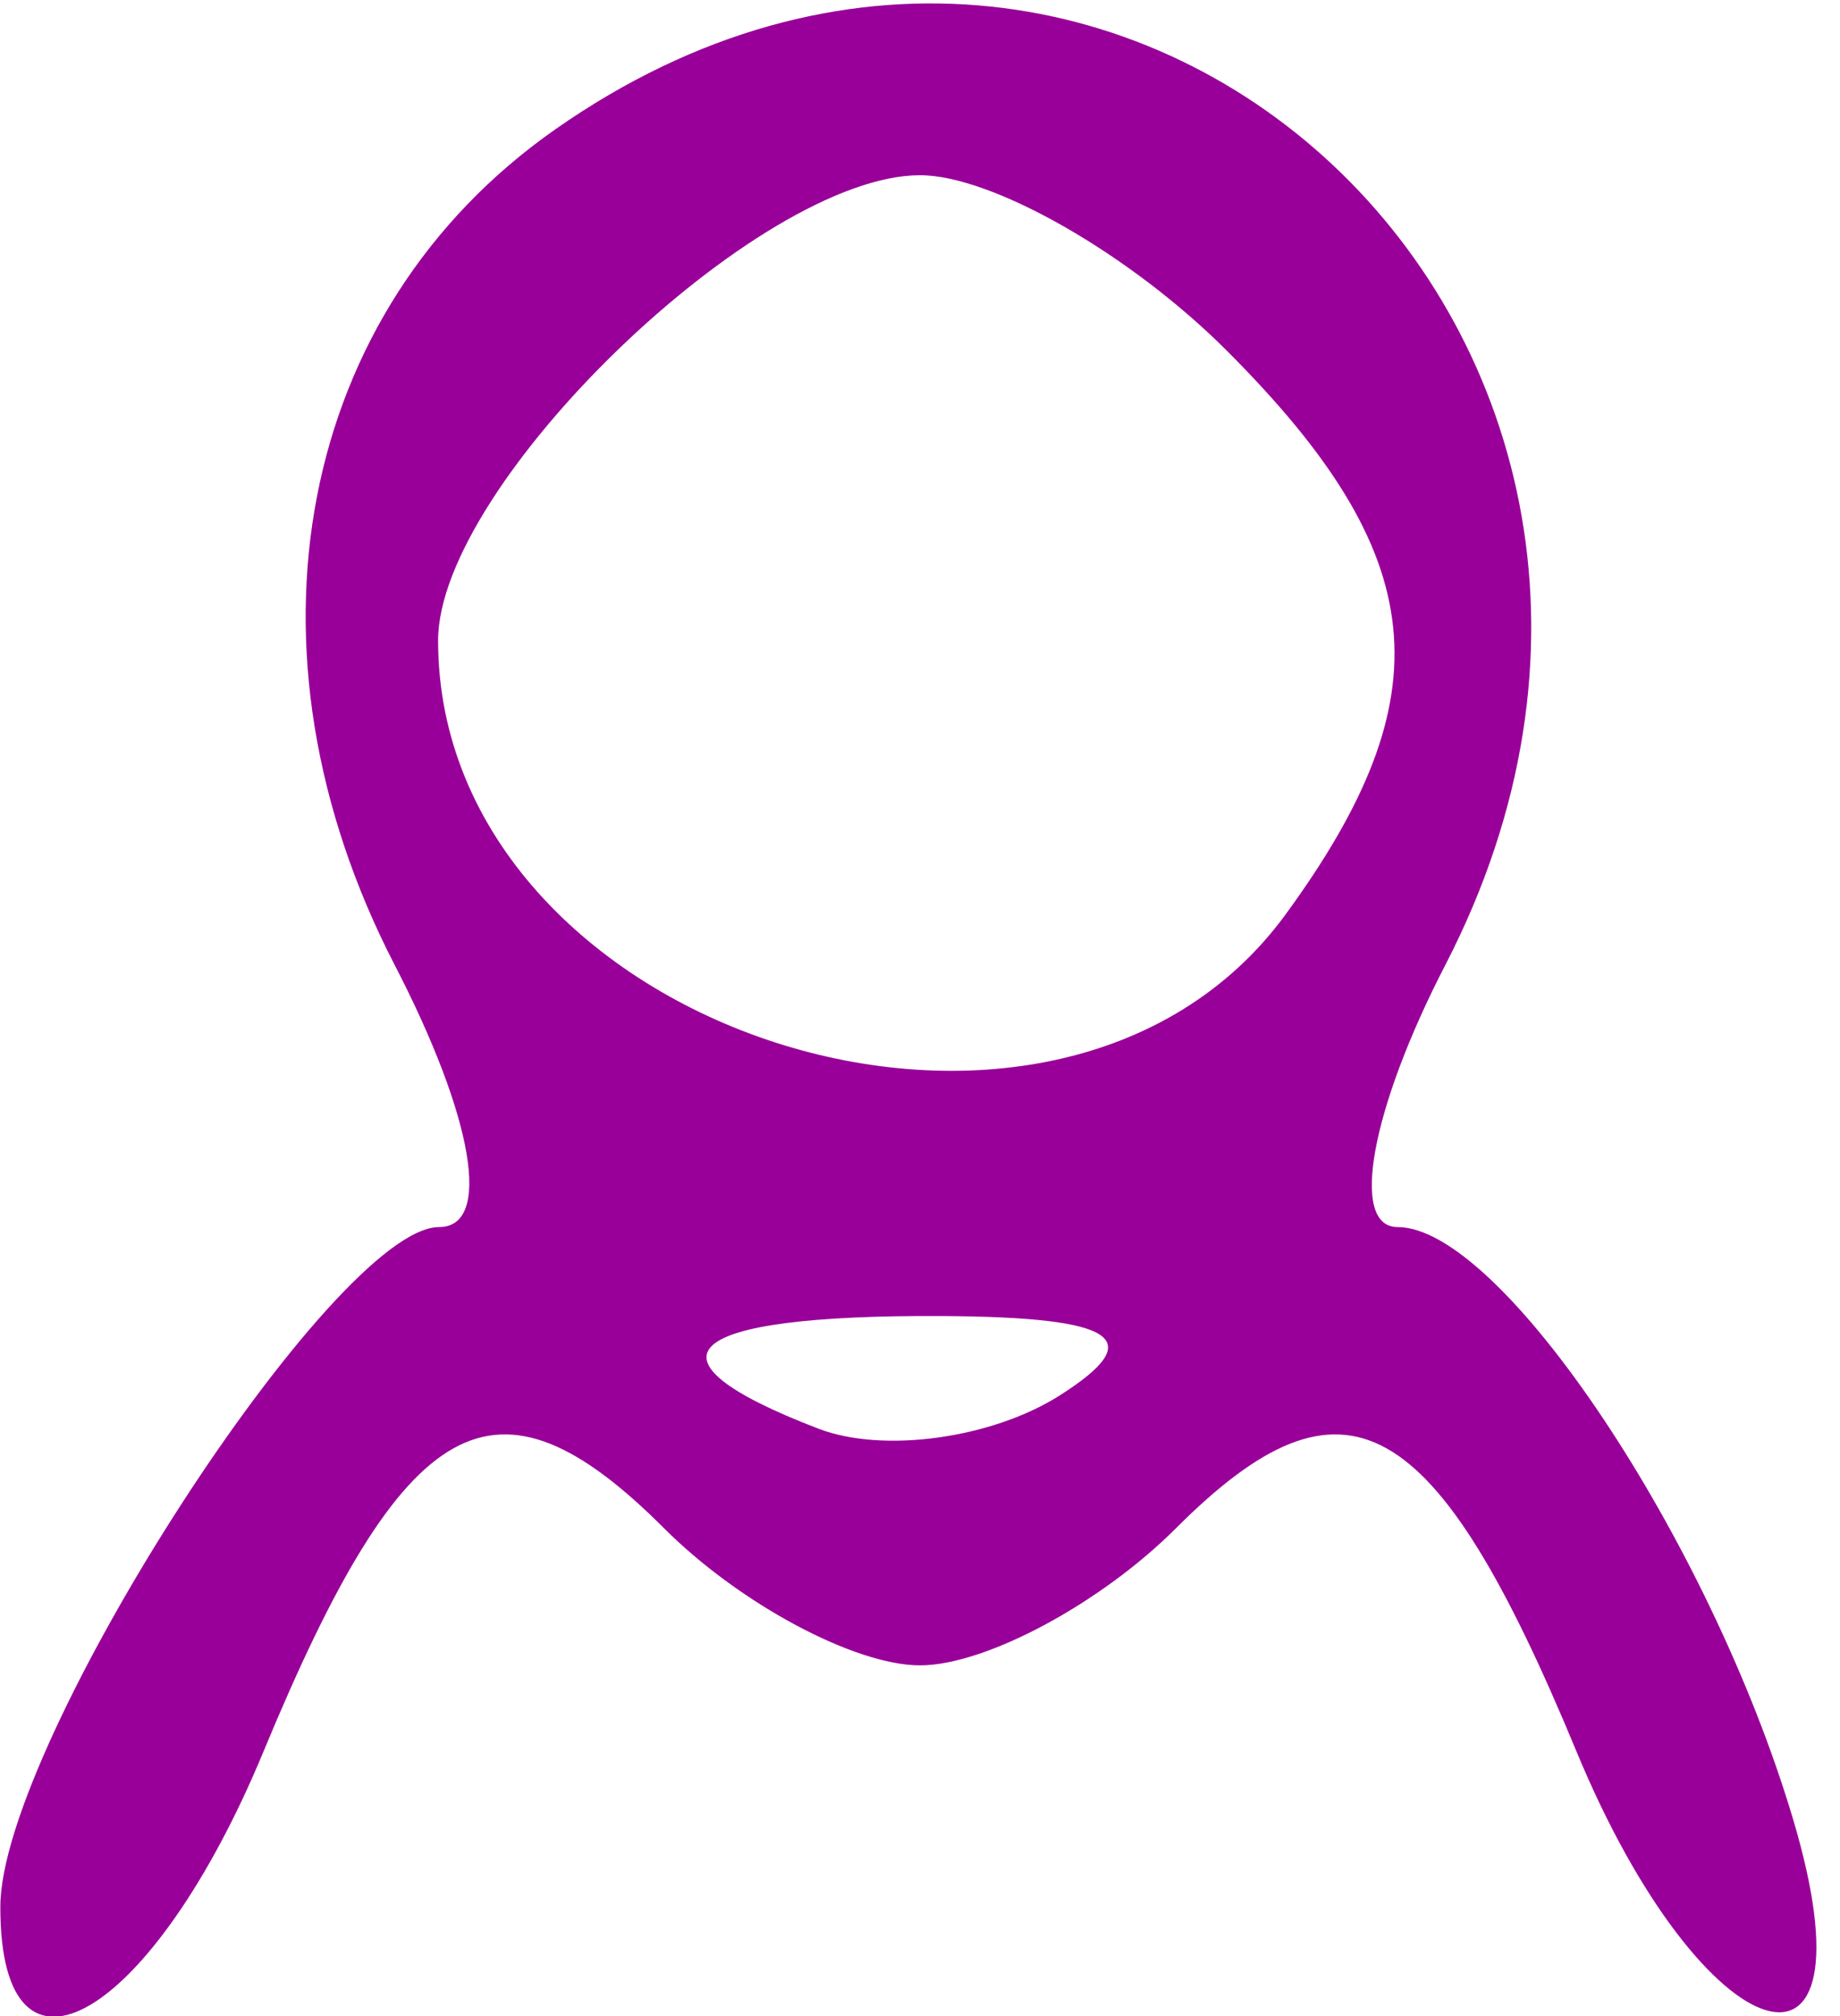 <svg width="21" height="23" viewBox="0 0 21 23" fill="none" xmlns="http://www.w3.org/2000/svg">
<path fill-rule="evenodd" clip-rule="evenodd" d="M6.337 1.476C3.388 3.541 2.644 7.41 4.504 11.008C5.408 12.755 5.619 13.999 5.011 13.999C3.813 13.999 0.009 19.886 0.004 21.749C-0.003 24.058 1.746 23.027 3.009 19.978C4.623 16.081 5.652 15.508 7.579 17.435C8.439 18.295 9.754 18.999 10.5 18.999C11.246 18.999 12.561 18.295 13.421 17.435C15.348 15.508 16.377 16.081 17.991 19.978C19.437 23.469 21.464 24.102 20.463 20.749C19.511 17.557 17.132 13.999 15.951 13.999C15.4 13.999 15.645 12.653 16.496 11.008C20.172 3.897 12.781 -3.038 6.337 1.476ZM14 3.999C16.338 6.337 16.504 7.927 14.672 10.433C12.037 14.037 5 11.764 5 7.308C5 5.525 8.653 1.999 10.5 1.999C11.325 1.999 12.9 2.899 14 3.999ZM12.091 15.922C11.316 16.412 10.078 16.582 9.341 16.299C7.226 15.488 7.764 14.998 10.75 15.014C12.751 15.025 13.116 15.272 12.091 15.922Z" fill="#990099"/>
</svg>
